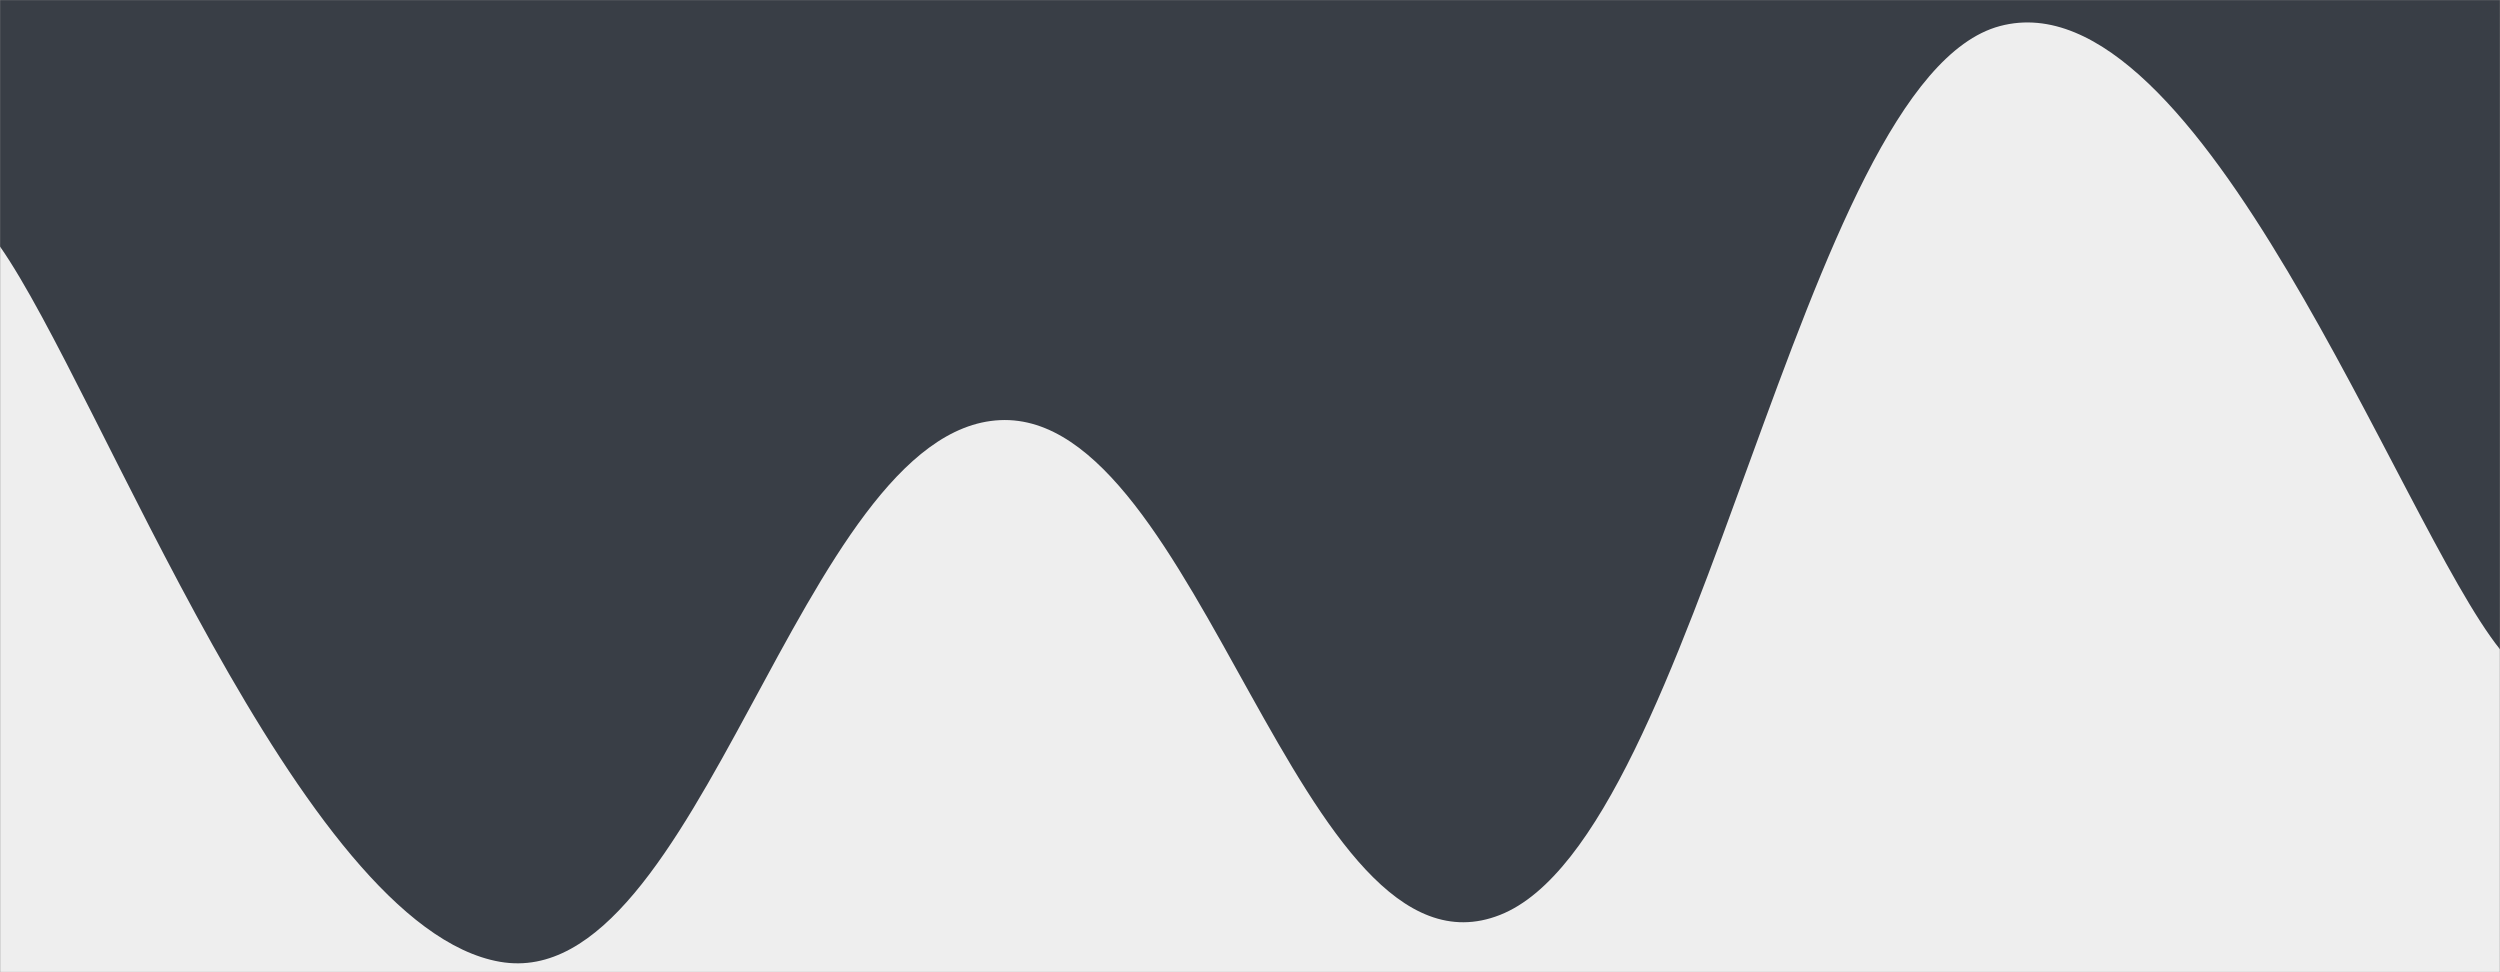 <svg xmlns="http://www.w3.org/2000/svg" version="1.1" xmlns:xlink="http://www.w3.org/1999/xlink" xmlns:svgjs="http://svgjs.dev/svgjs" width="1440" height="560" preserveAspectRatio="none" viewBox="0 0 1440 560"><rect x="0" y="0" width="1440" height="560" fill="#808080" stroke="none"/><g mask="url(&quot;#SvgjsMask1044&quot;)" fill="none"><rect width="1440" height="560" x="0" y="0" fill="rgba(57, 62, 70, 1)"></rect><path d="M 0,142 C 57.6,224.4 172.8,534 288,554 C 403.2,574 460.8,247.4 576,242 C 691.2,236.6 748.8,572.4 864,527 C 979.2,481.6 1036.8,45.6 1152,15 C 1267.2,-15.6 1382.4,302.2 1440,374L1440 560L0 560z" fill="rgba(238, 238, 238, 1)"></path></g><defs><mask id="SvgjsMask1044"><rect width="1440" height="560" fill="#ffffff"></rect></mask></defs></svg>